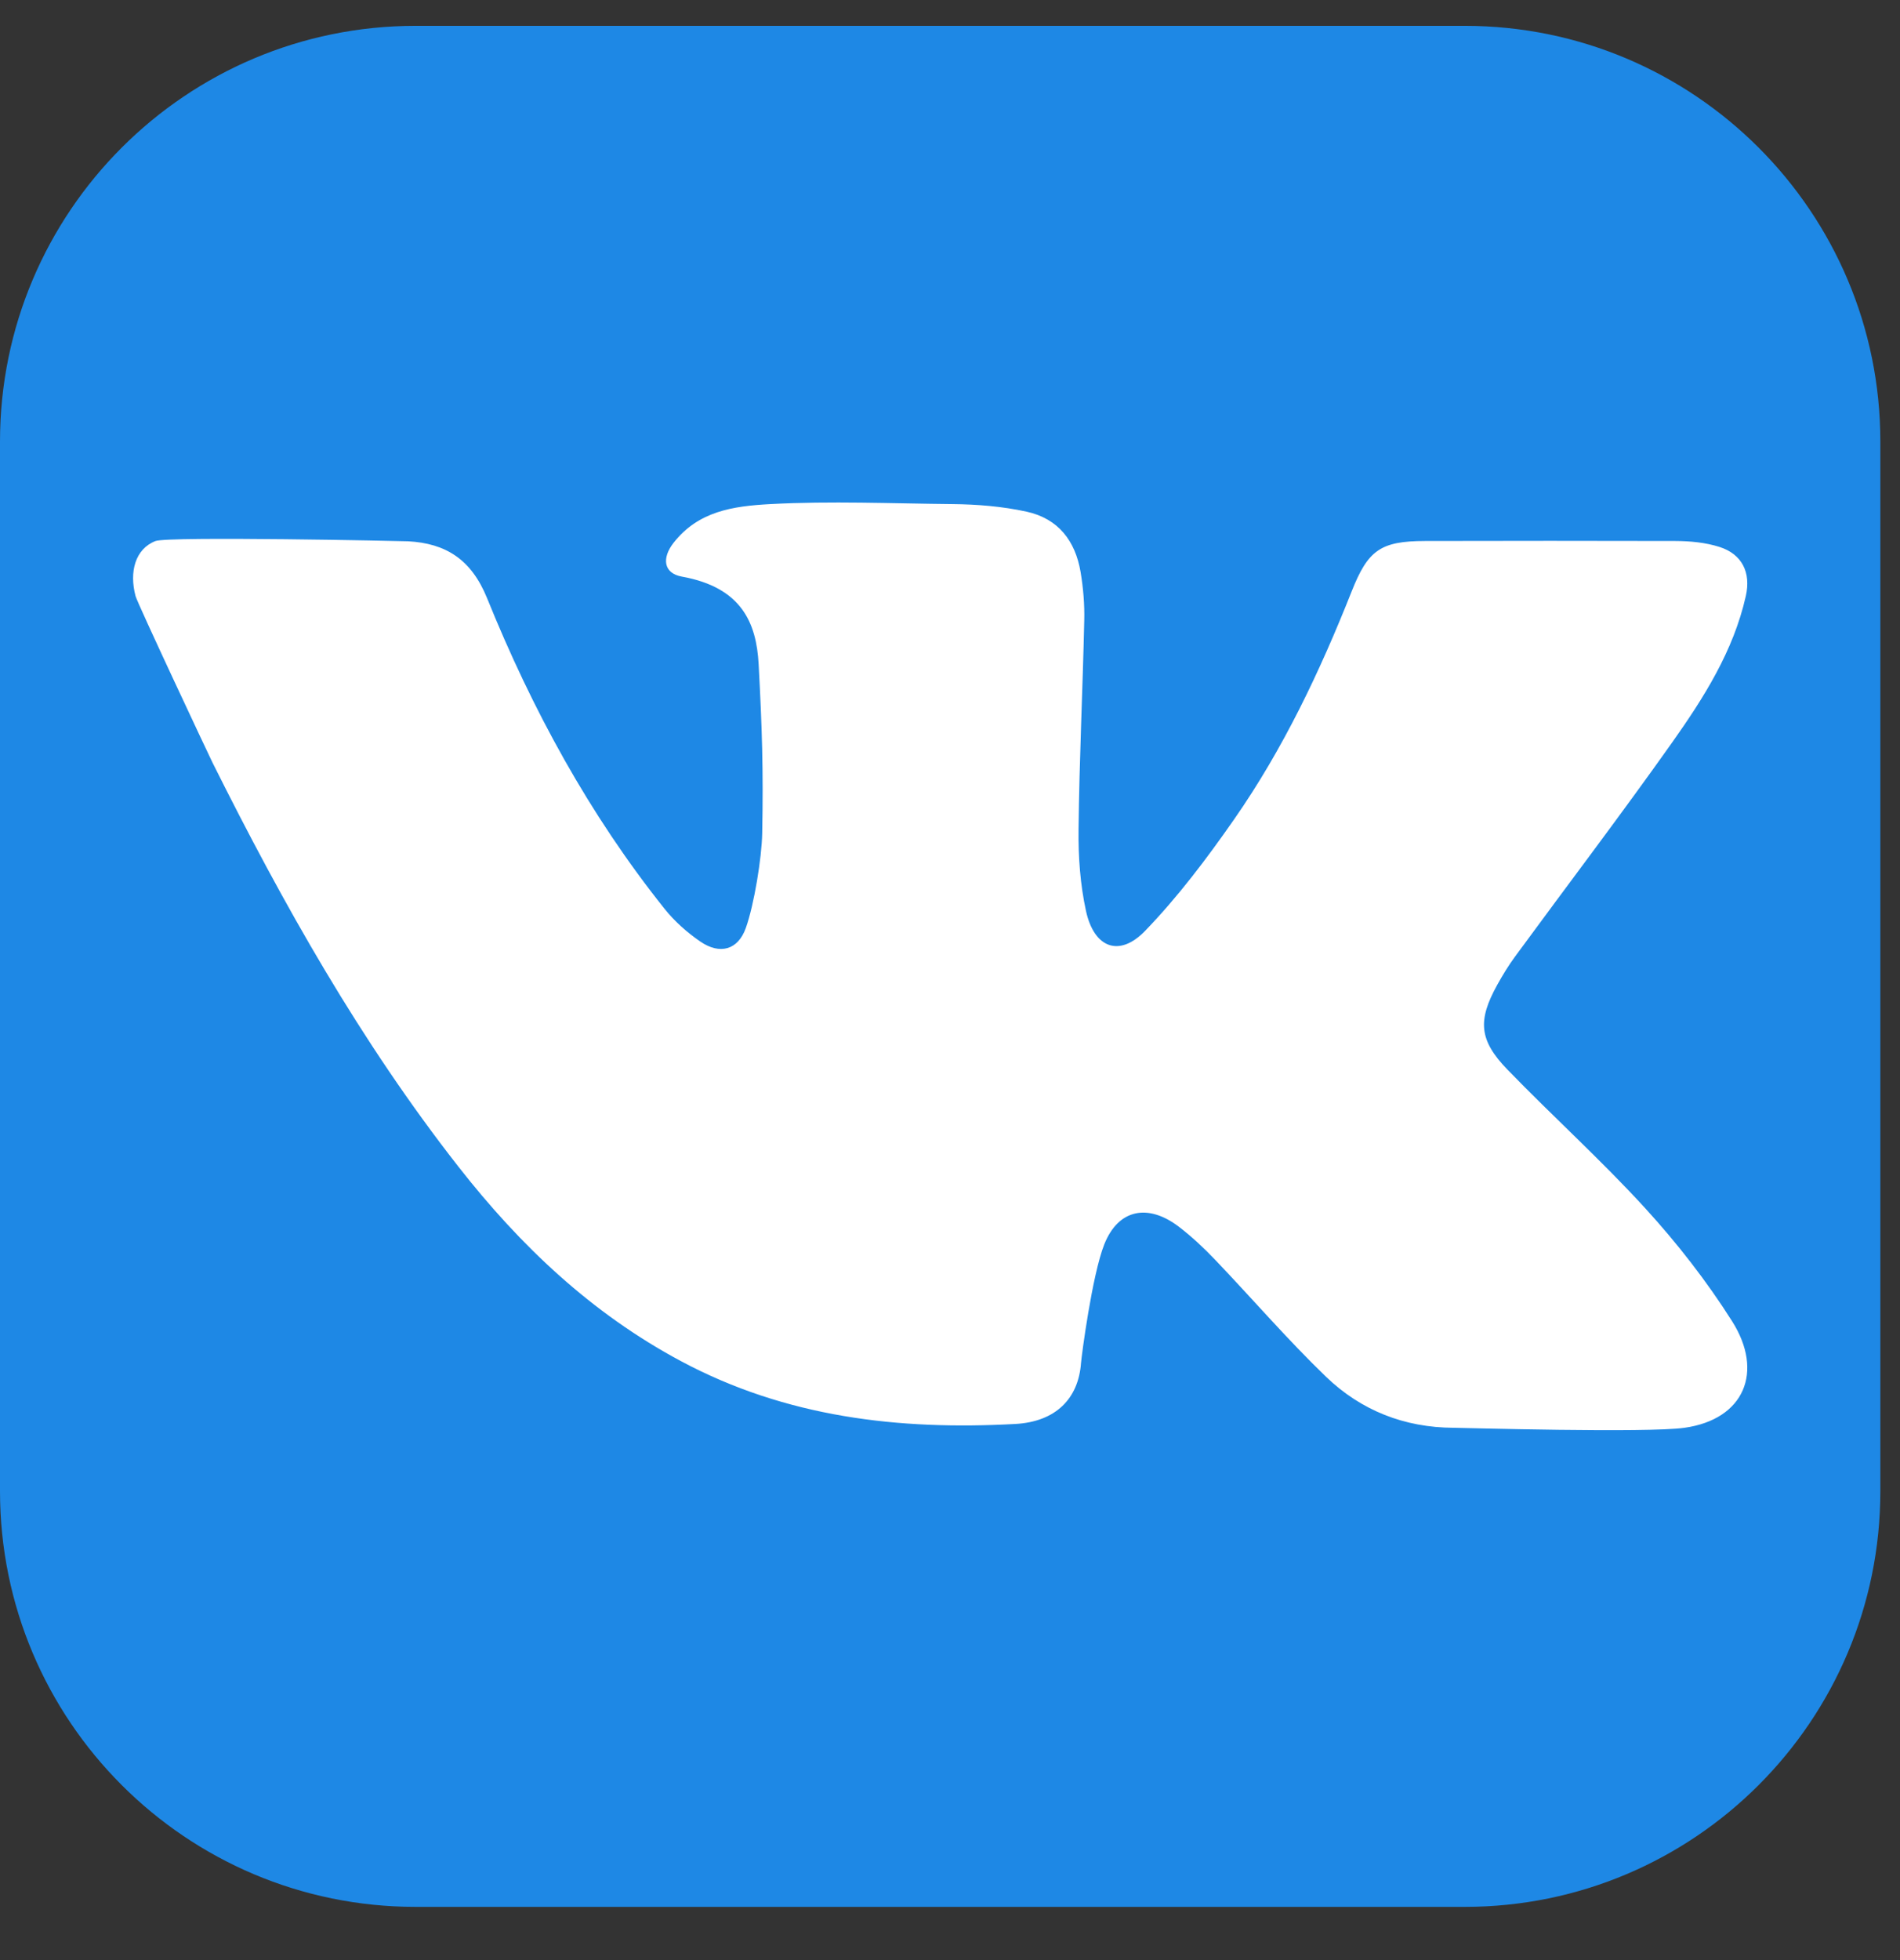 <svg width="32" height="33" viewBox="0 0 32 33" fill="none" xmlns="http://www.w3.org/2000/svg">
<rect x="0" y="0" width="32" height="33" fill="#333333" stroke="none"/>
<path d="M24.669 0.435H7C3.134 0.435 0 3.569 0 7.435V25.104C0 28.97 3.134 32.104 7 32.104H24.669C28.535 32.104 31.669 28.97 31.669 25.104V7.435C31.669 3.569 28.535 0.435 24.669 0.435Z" fill="#1E88E5"/>
<path d="M8.204 10.072C8.963 11.947 9.925 13.714 11.192 15.3C11.36 15.511 11.572 15.699 11.795 15.852C12.121 16.076 12.428 15.997 12.561 15.624C12.701 15.233 12.83 14.44 12.837 14.029C12.858 12.956 12.834 12.252 12.777 11.18C12.739 10.493 12.495 9.89 11.485 9.708C11.173 9.652 11.144 9.395 11.344 9.139C11.762 8.606 12.343 8.521 12.973 8.487C13.995 8.432 15.02 8.477 16.043 8.487C16.459 8.491 16.878 8.525 17.289 8.614C17.824 8.731 18.11 9.106 18.199 9.628C18.244 9.898 18.268 10.175 18.261 10.448C18.235 11.62 18.178 12.791 18.165 13.962C18.159 14.421 18.193 14.893 18.291 15.34C18.429 15.964 18.854 16.121 19.288 15.67C19.84 15.098 20.326 14.453 20.782 13.799C21.612 12.609 22.231 11.303 22.765 9.956C23.04 9.261 23.252 9.11 23.999 9.108C25.404 9.105 26.809 9.104 28.215 9.108C28.464 9.109 28.724 9.133 28.959 9.208C29.341 9.329 29.493 9.641 29.403 10.036C29.195 10.961 28.695 11.748 28.159 12.505C27.299 13.719 26.398 14.903 25.518 16.103C25.406 16.255 25.307 16.418 25.215 16.584C24.886 17.179 24.908 17.512 25.388 18.007C26.152 18.796 26.97 19.533 27.71 20.343C28.248 20.932 28.746 21.571 29.172 22.244C29.711 23.094 29.378 23.896 28.371 24.038C27.738 24.128 24.643 24.039 24.484 24.038C23.652 24.035 22.923 23.746 22.335 23.181C21.682 22.552 21.089 21.862 20.462 21.206C20.273 21.008 20.071 20.819 19.854 20.653C19.341 20.262 18.837 20.349 18.598 20.951C18.393 21.469 18.216 22.827 18.207 22.944C18.164 23.55 17.778 23.937 17.099 23.974C15.136 24.081 13.234 23.862 11.463 22.913C9.961 22.109 8.762 20.972 7.724 19.646C6.074 17.54 4.771 15.226 3.581 12.843C3.52 12.721 2.315 10.157 2.283 10.036C2.175 9.63 2.275 9.243 2.618 9.109C2.832 9.026 6.805 9.109 6.871 9.113C7.505 9.147 7.937 9.414 8.204 10.072Z" fill="white"/>
</svg>
